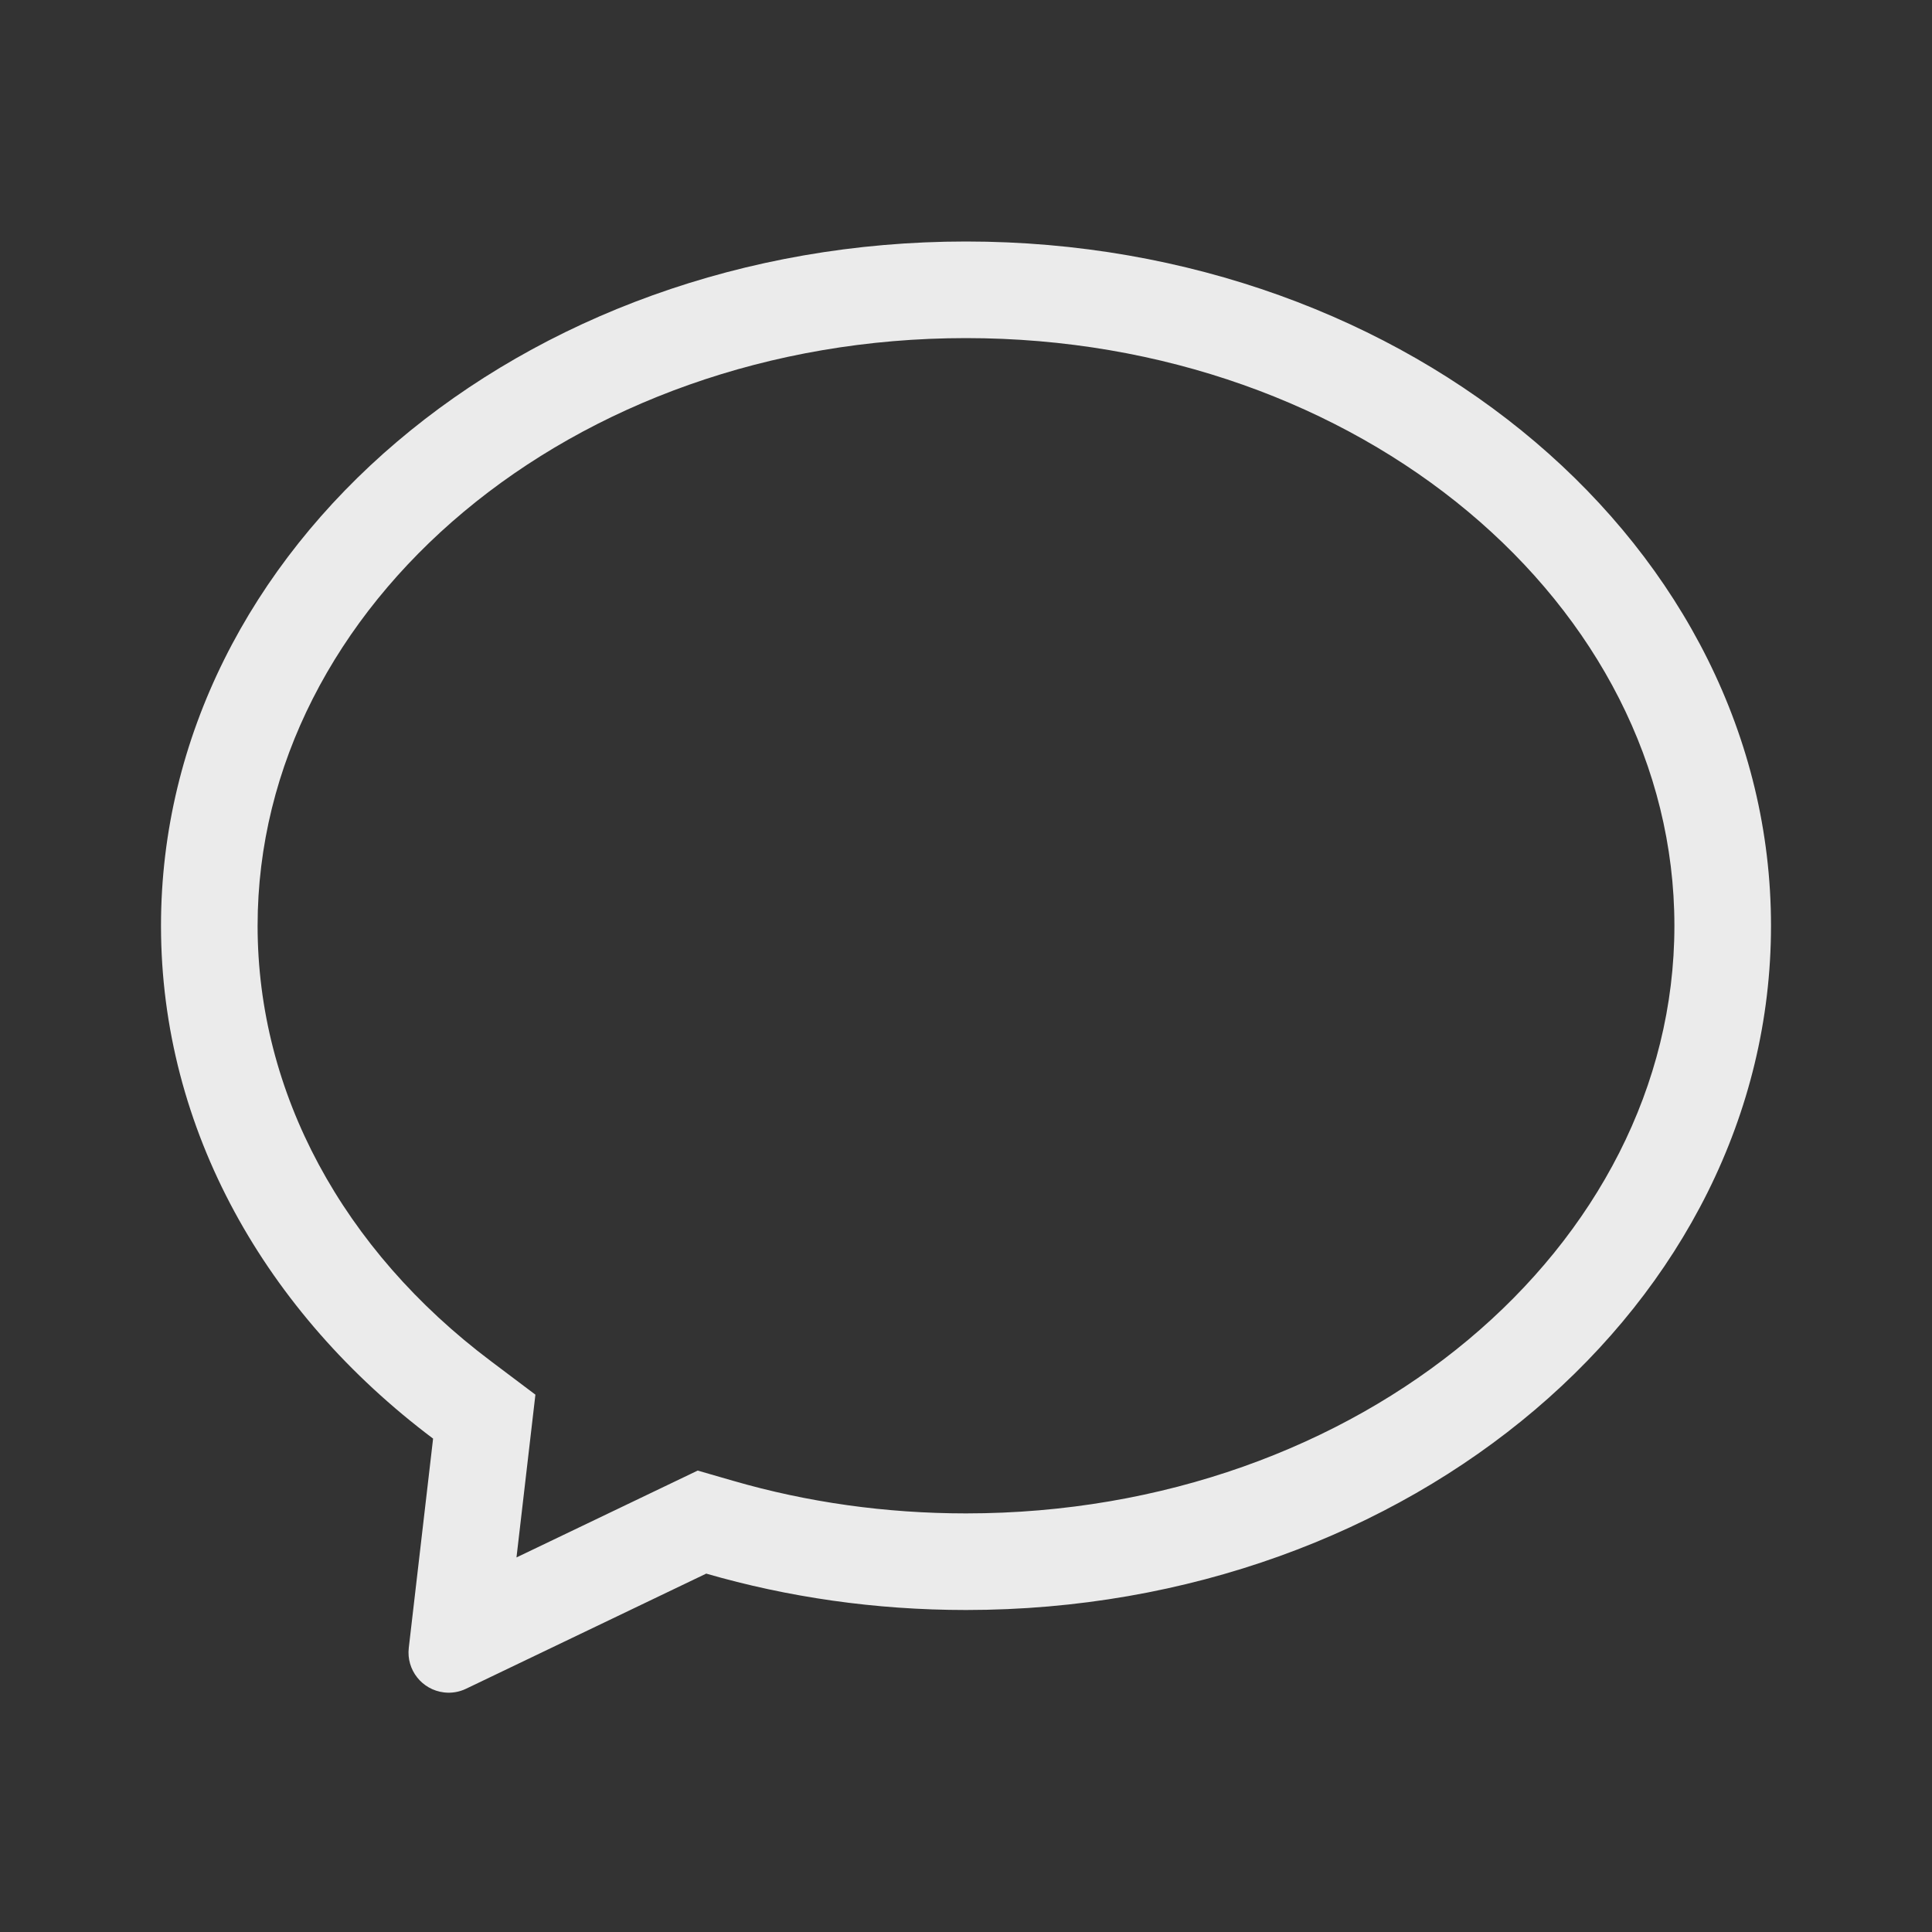 <svg width="24" height="24" viewBox="0 0 24 24" fill="none" xmlns="http://www.w3.org/2000/svg">
<rect x="0" y="0" width="24" height="24" fill="#333333" stroke="none"/>
<path fill-rule="evenodd" clip-rule="evenodd" d="M8.667 18.268L9.107 18.395C10.028 18.662 11.002 18.8 12 18.8C16.899 18.8 20.8 15.485 20.8 11.5C20.8 7.515 16.899 4.2 12 4.2C7.101 4.2 3.2 7.515 3.2 11.5C3.2 13.576 4.257 15.526 6.101 16.911L6.651 17.325L6.416 19.347L8.667 18.268ZM12 20C10.871 20 9.786 19.841 8.773 19.548L5.79 20.978C5.705 21.019 5.61 21.035 5.517 21.024C5.242 20.992 5.046 20.744 5.078 20.47L5.38 17.871C3.307 16.313 2 14.036 2 11.5C2 6.806 6.477 3 12 3C17.523 3 22 6.806 22 11.5C22 16.194 17.523 20 12 20Z" fill="#fff" fill-opacity="0.9"/>
</svg>
